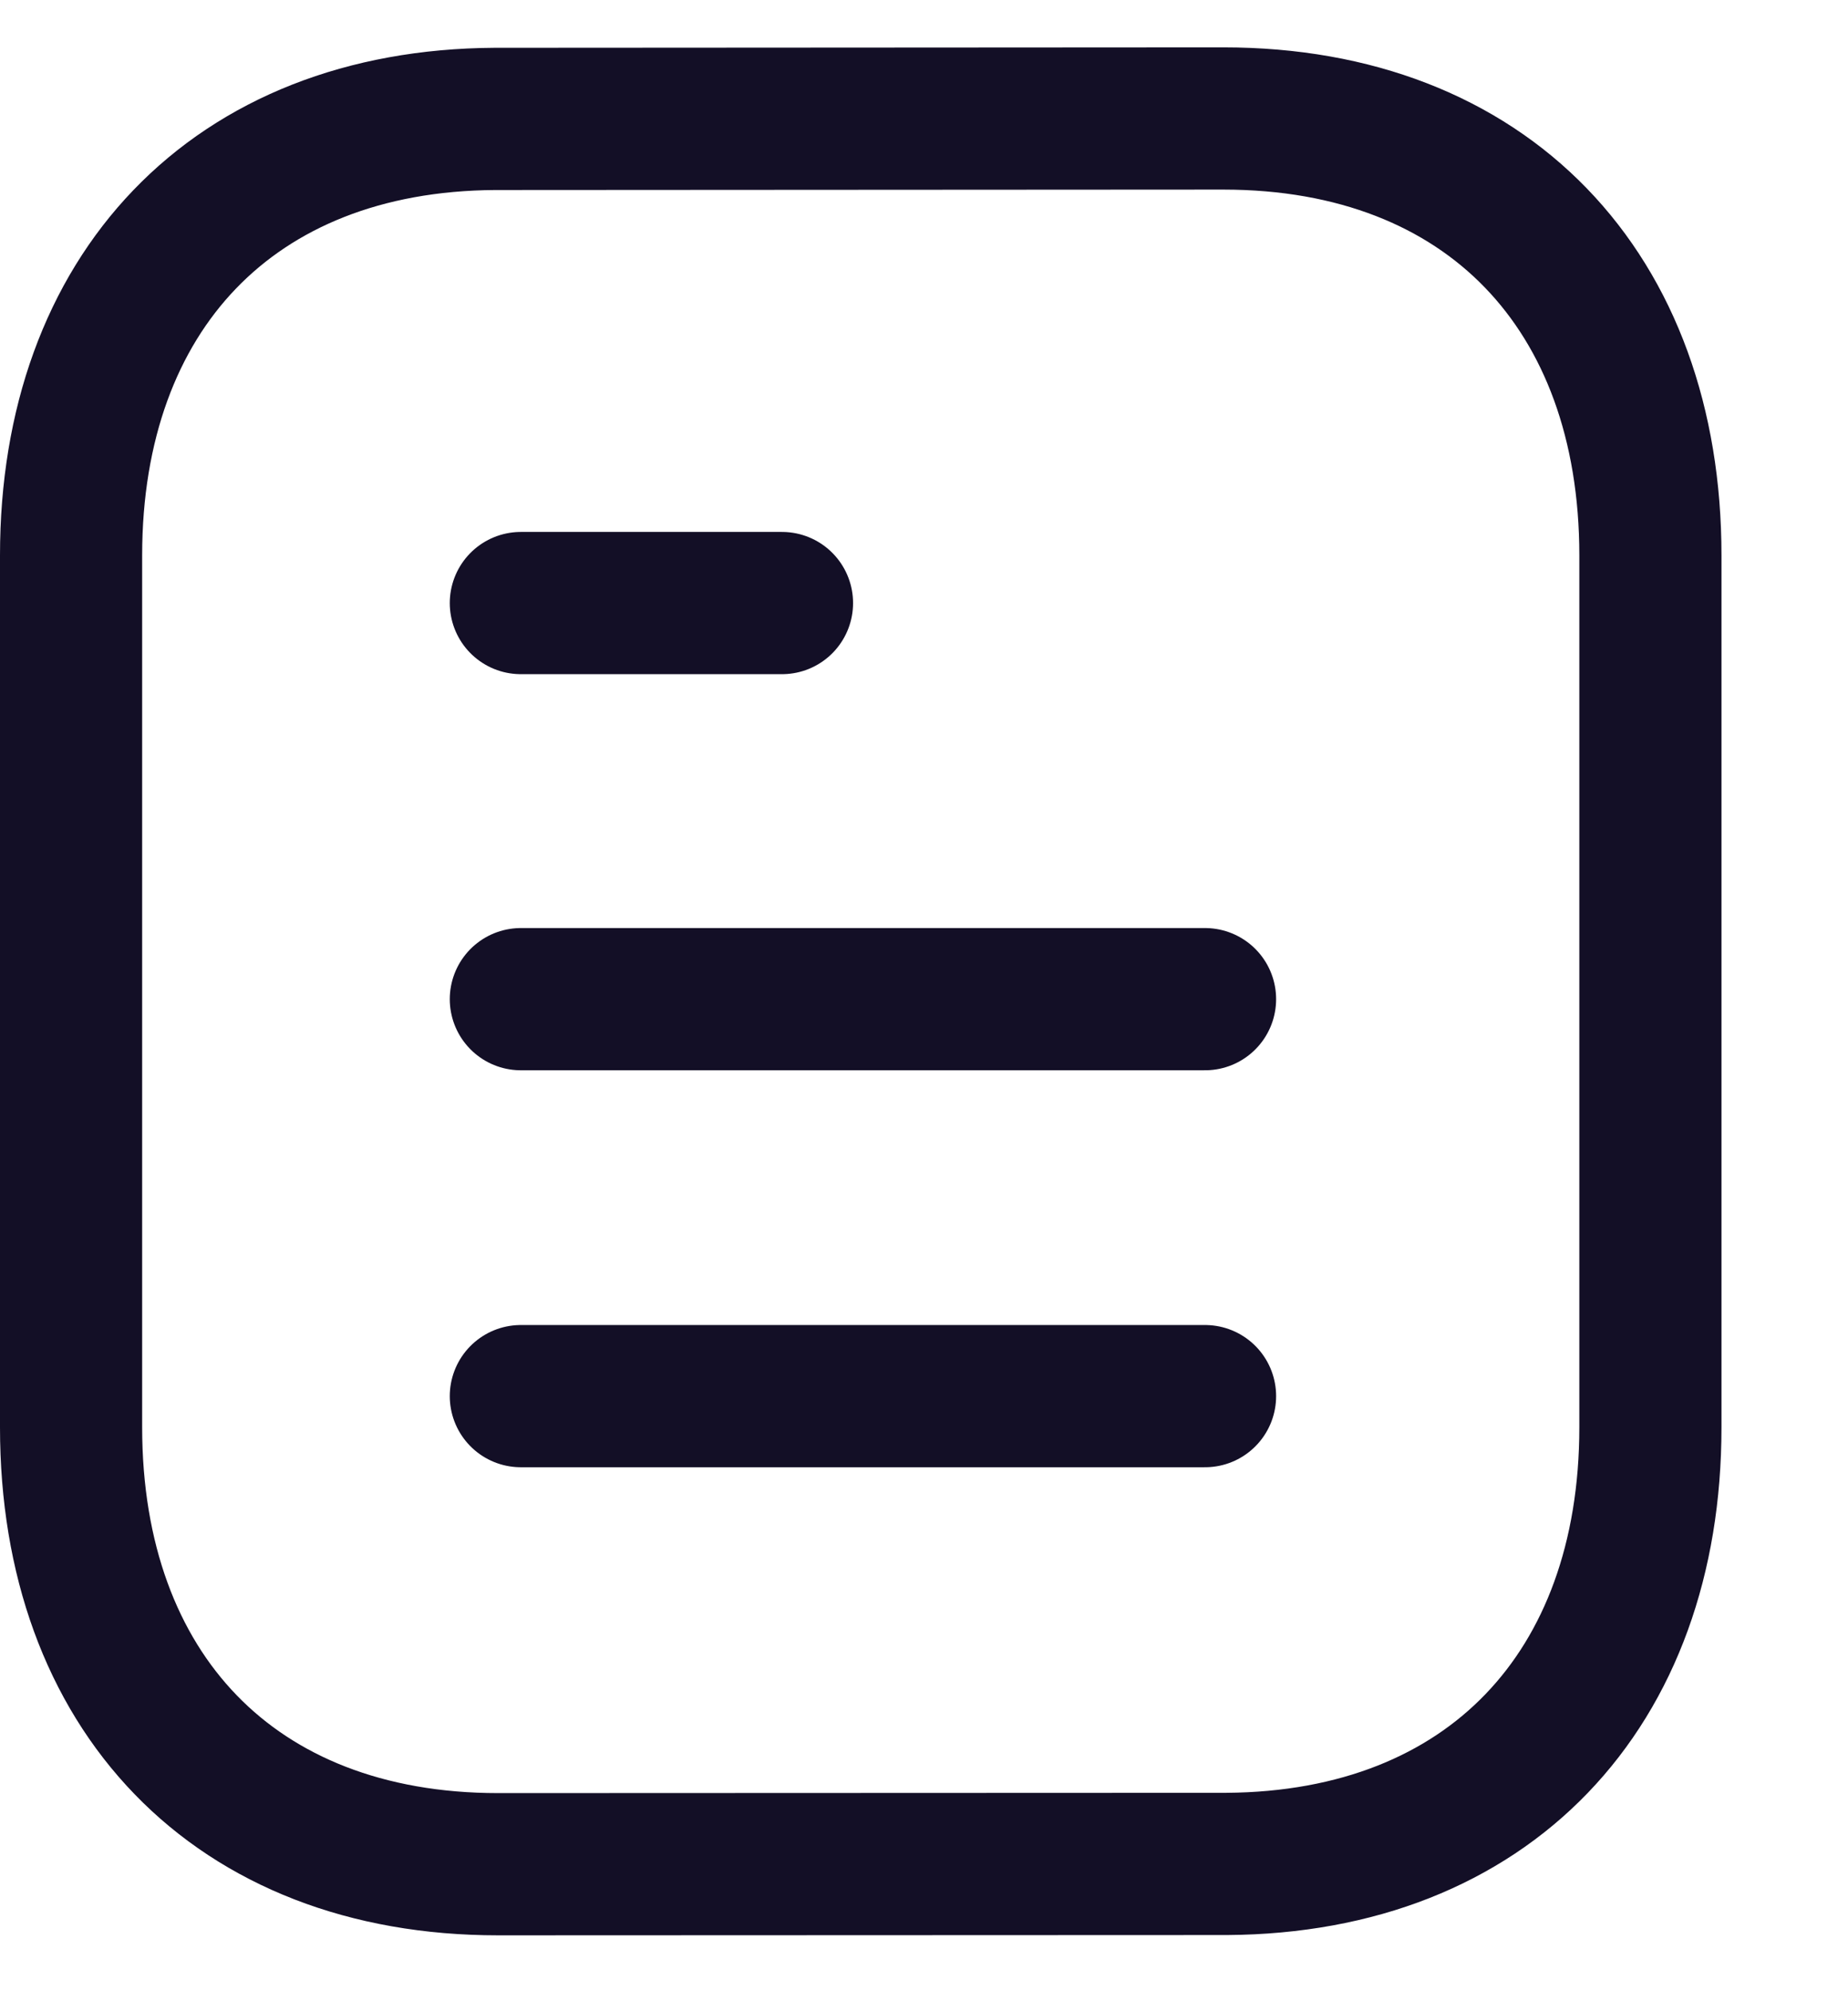 <svg width="13" height="14" viewBox="0 0 13 14" fill="none" xmlns="http://www.w3.org/2000/svg">
<path d="M8.477 9.816H3.664" stroke="#130F26" stroke-linecap="round" stroke-linejoin="round"/>
<path d="M8.477 7.025H3.664" stroke="#130F26" stroke-linecap="round" stroke-linejoin="round"/>
<path d="M5.501 4.24H3.664" stroke="#130F26" stroke-linecap="round" stroke-linejoin="round"/>
<path fill-rule="evenodd" clip-rule="evenodd" d="M8.606 0.833C8.606 0.833 3.488 0.836 3.48 0.836C1.64 0.847 0.5 2.058 0.5 3.905V10.035C0.5 11.891 1.648 13.107 3.504 13.107C3.504 13.107 8.622 13.105 8.63 13.105C10.47 13.093 11.61 11.882 11.61 10.035V3.905C11.61 2.049 10.462 0.833 8.606 0.833Z" stroke="#130F26" stroke-linecap="round" stroke-linejoin="round"/>
</svg>

